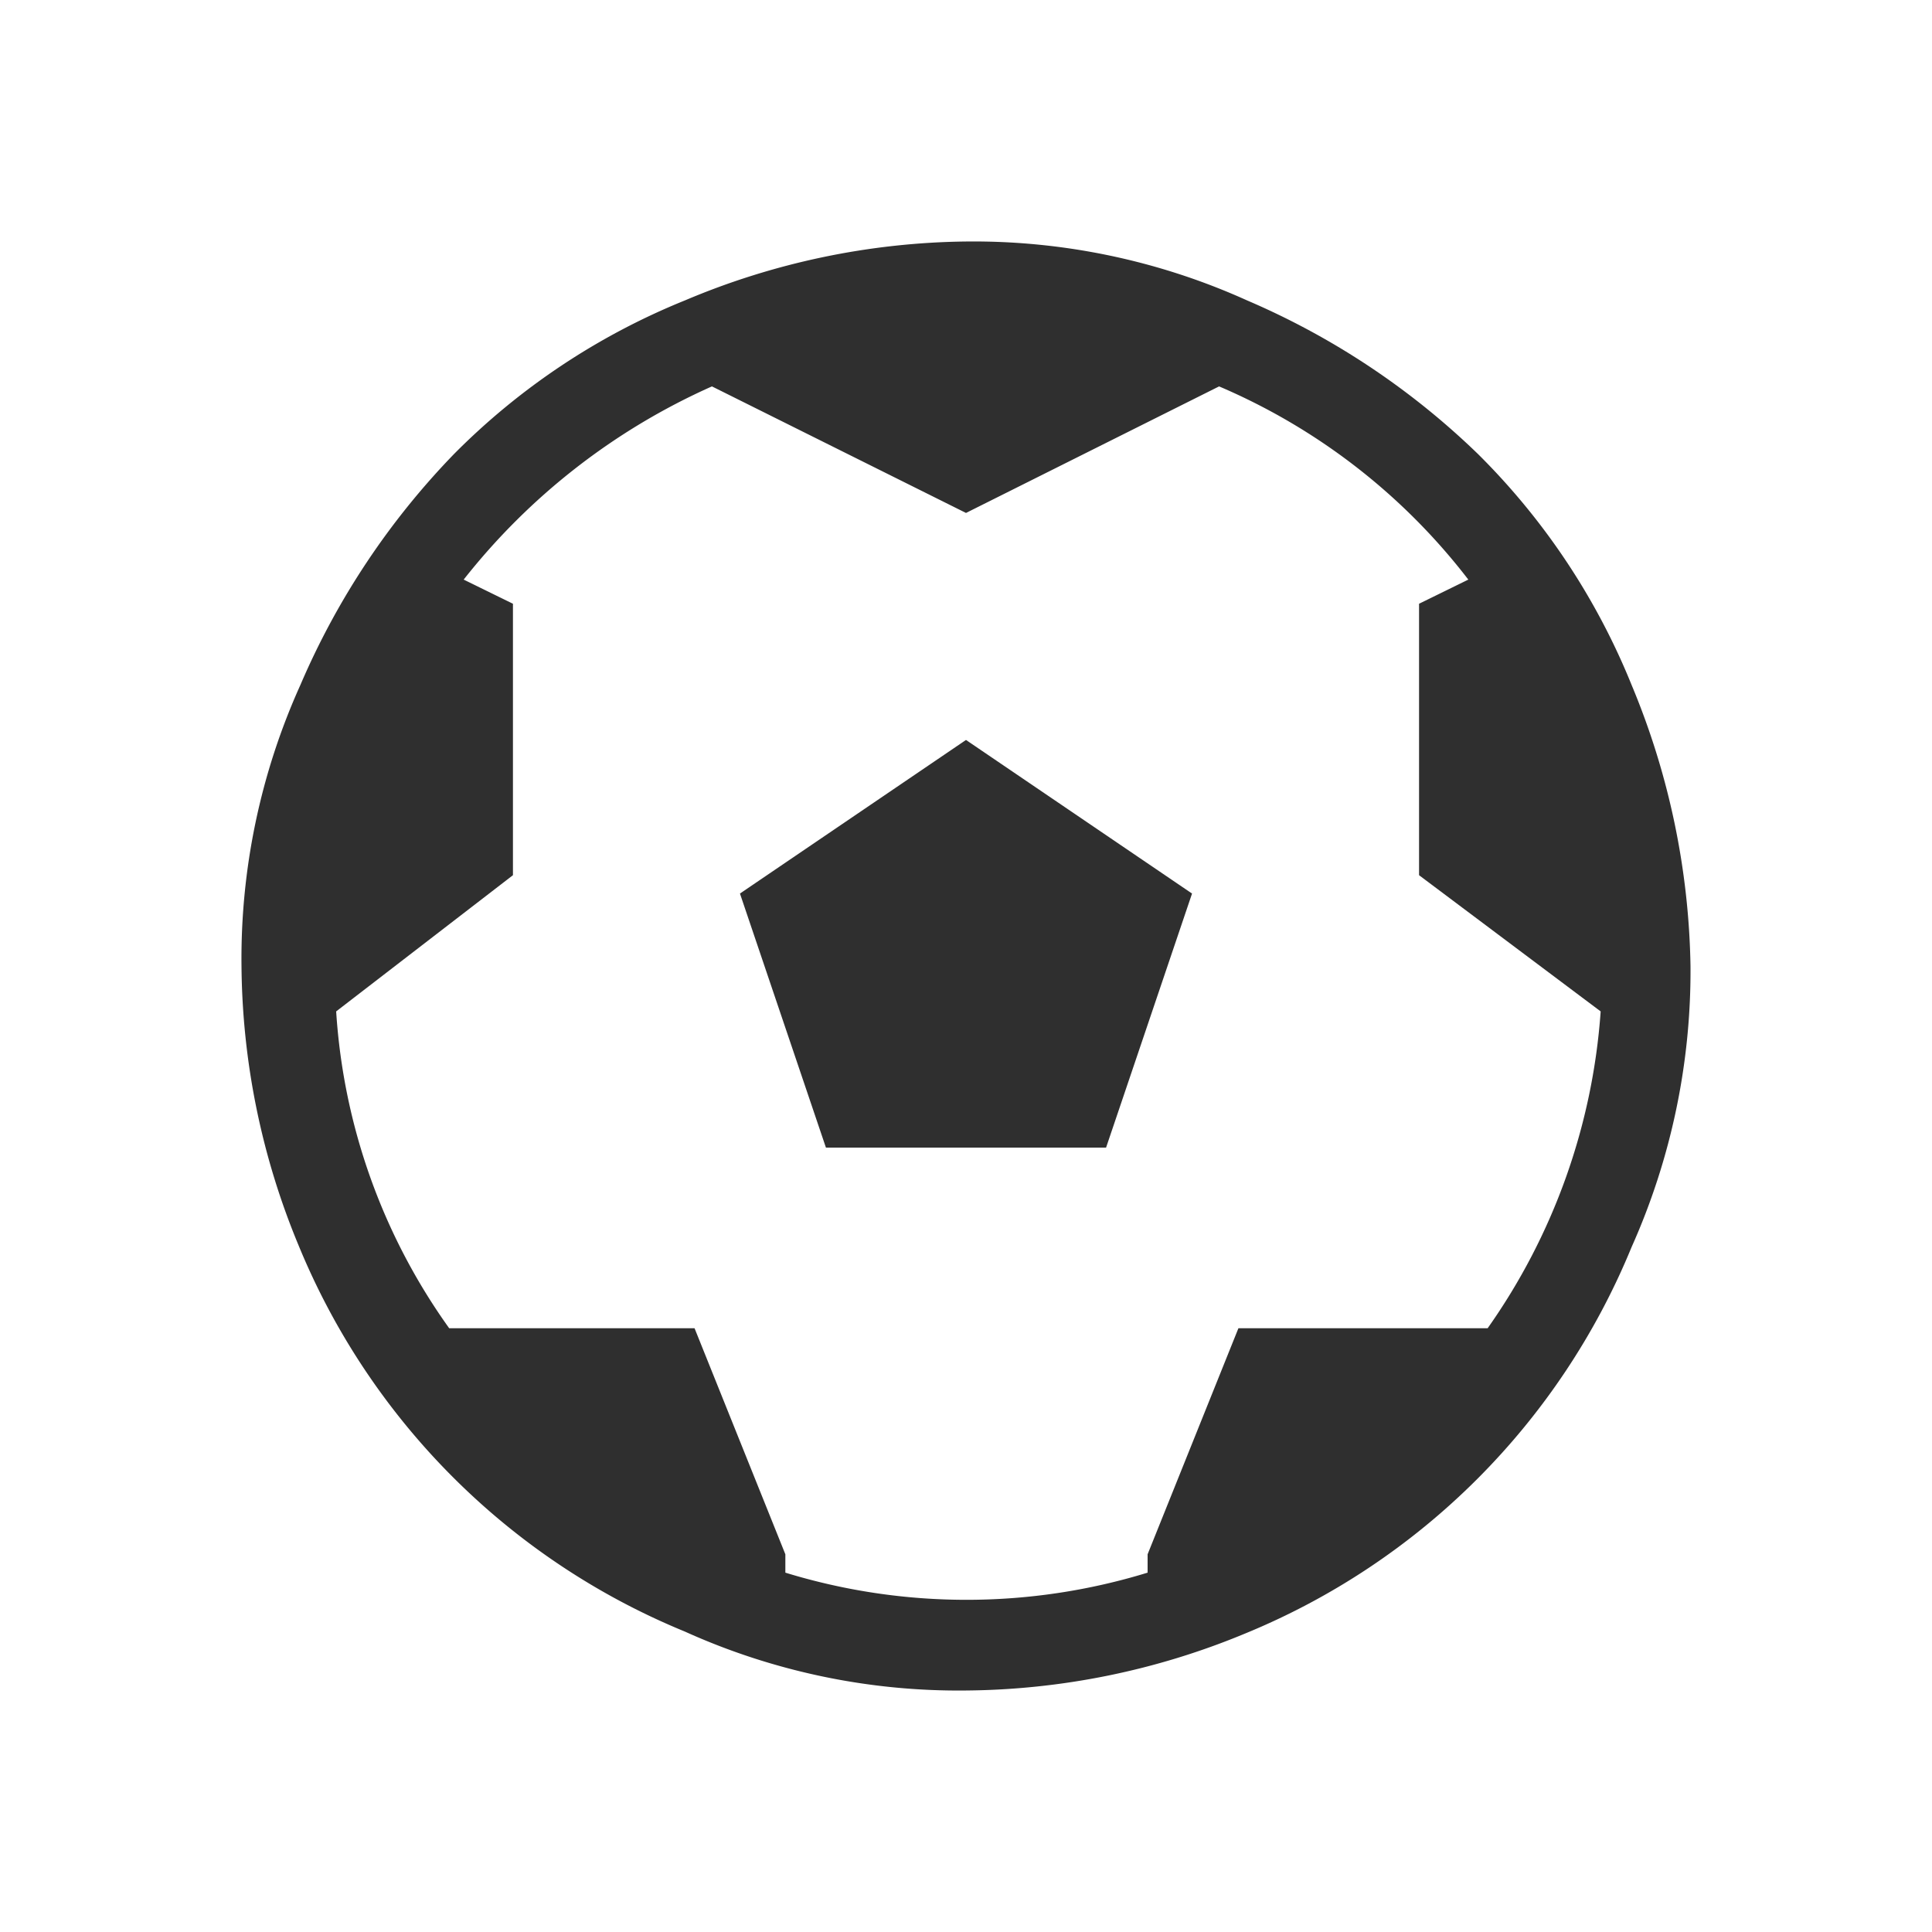 <svg xmlns="http://www.w3.org/2000/svg" viewBox="0 0 20 20"><path d="M10 17.5a6.88 6.88 0 0 1-2.91-.61 7.33 7.33 0 0 1-4-4A7.68 7.68 0 0 1 2.5 10a6.88 6.88 0 0 1 .61-2.91A7.9 7.9 0 0 1 4.7 4.7a7.13 7.13 0 0 1 2.39-1.59A7.68 7.68 0 0 1 10 2.5a6.88 6.88 0 0 1 2.91.61A7.9 7.9 0 0 1 15.3 4.7a7.13 7.13 0 0 1 1.59 2.39A7.87 7.87 0 0 1 17.5 10a7 7 0 0 1-.61 2.91 7.33 7.33 0 0 1-4 4 7.68 7.68 0 0 1-2.89.59zM15.2 6a6.44 6.44 0 0 0-2.58-2L10 5.31 7.37 4A6.78 6.78 0 0 0 4.8 6l.51.25v2.81l-1.83 1.41a6.32 6.32 0 0 0 1.17 3.28h2.54l.94 2.34v.19a6.39 6.39 0 0 0 3.75 0v-.19l.94-2.34h2.58a6.47 6.47 0 0 0 1.17-3.28l-1.88-1.41V6.25zm-6.65 5.88l-.89-2.63L10 7.66l2.34 1.59-.89 2.63h-2.9z" fill="#2f2f2f"/></svg>